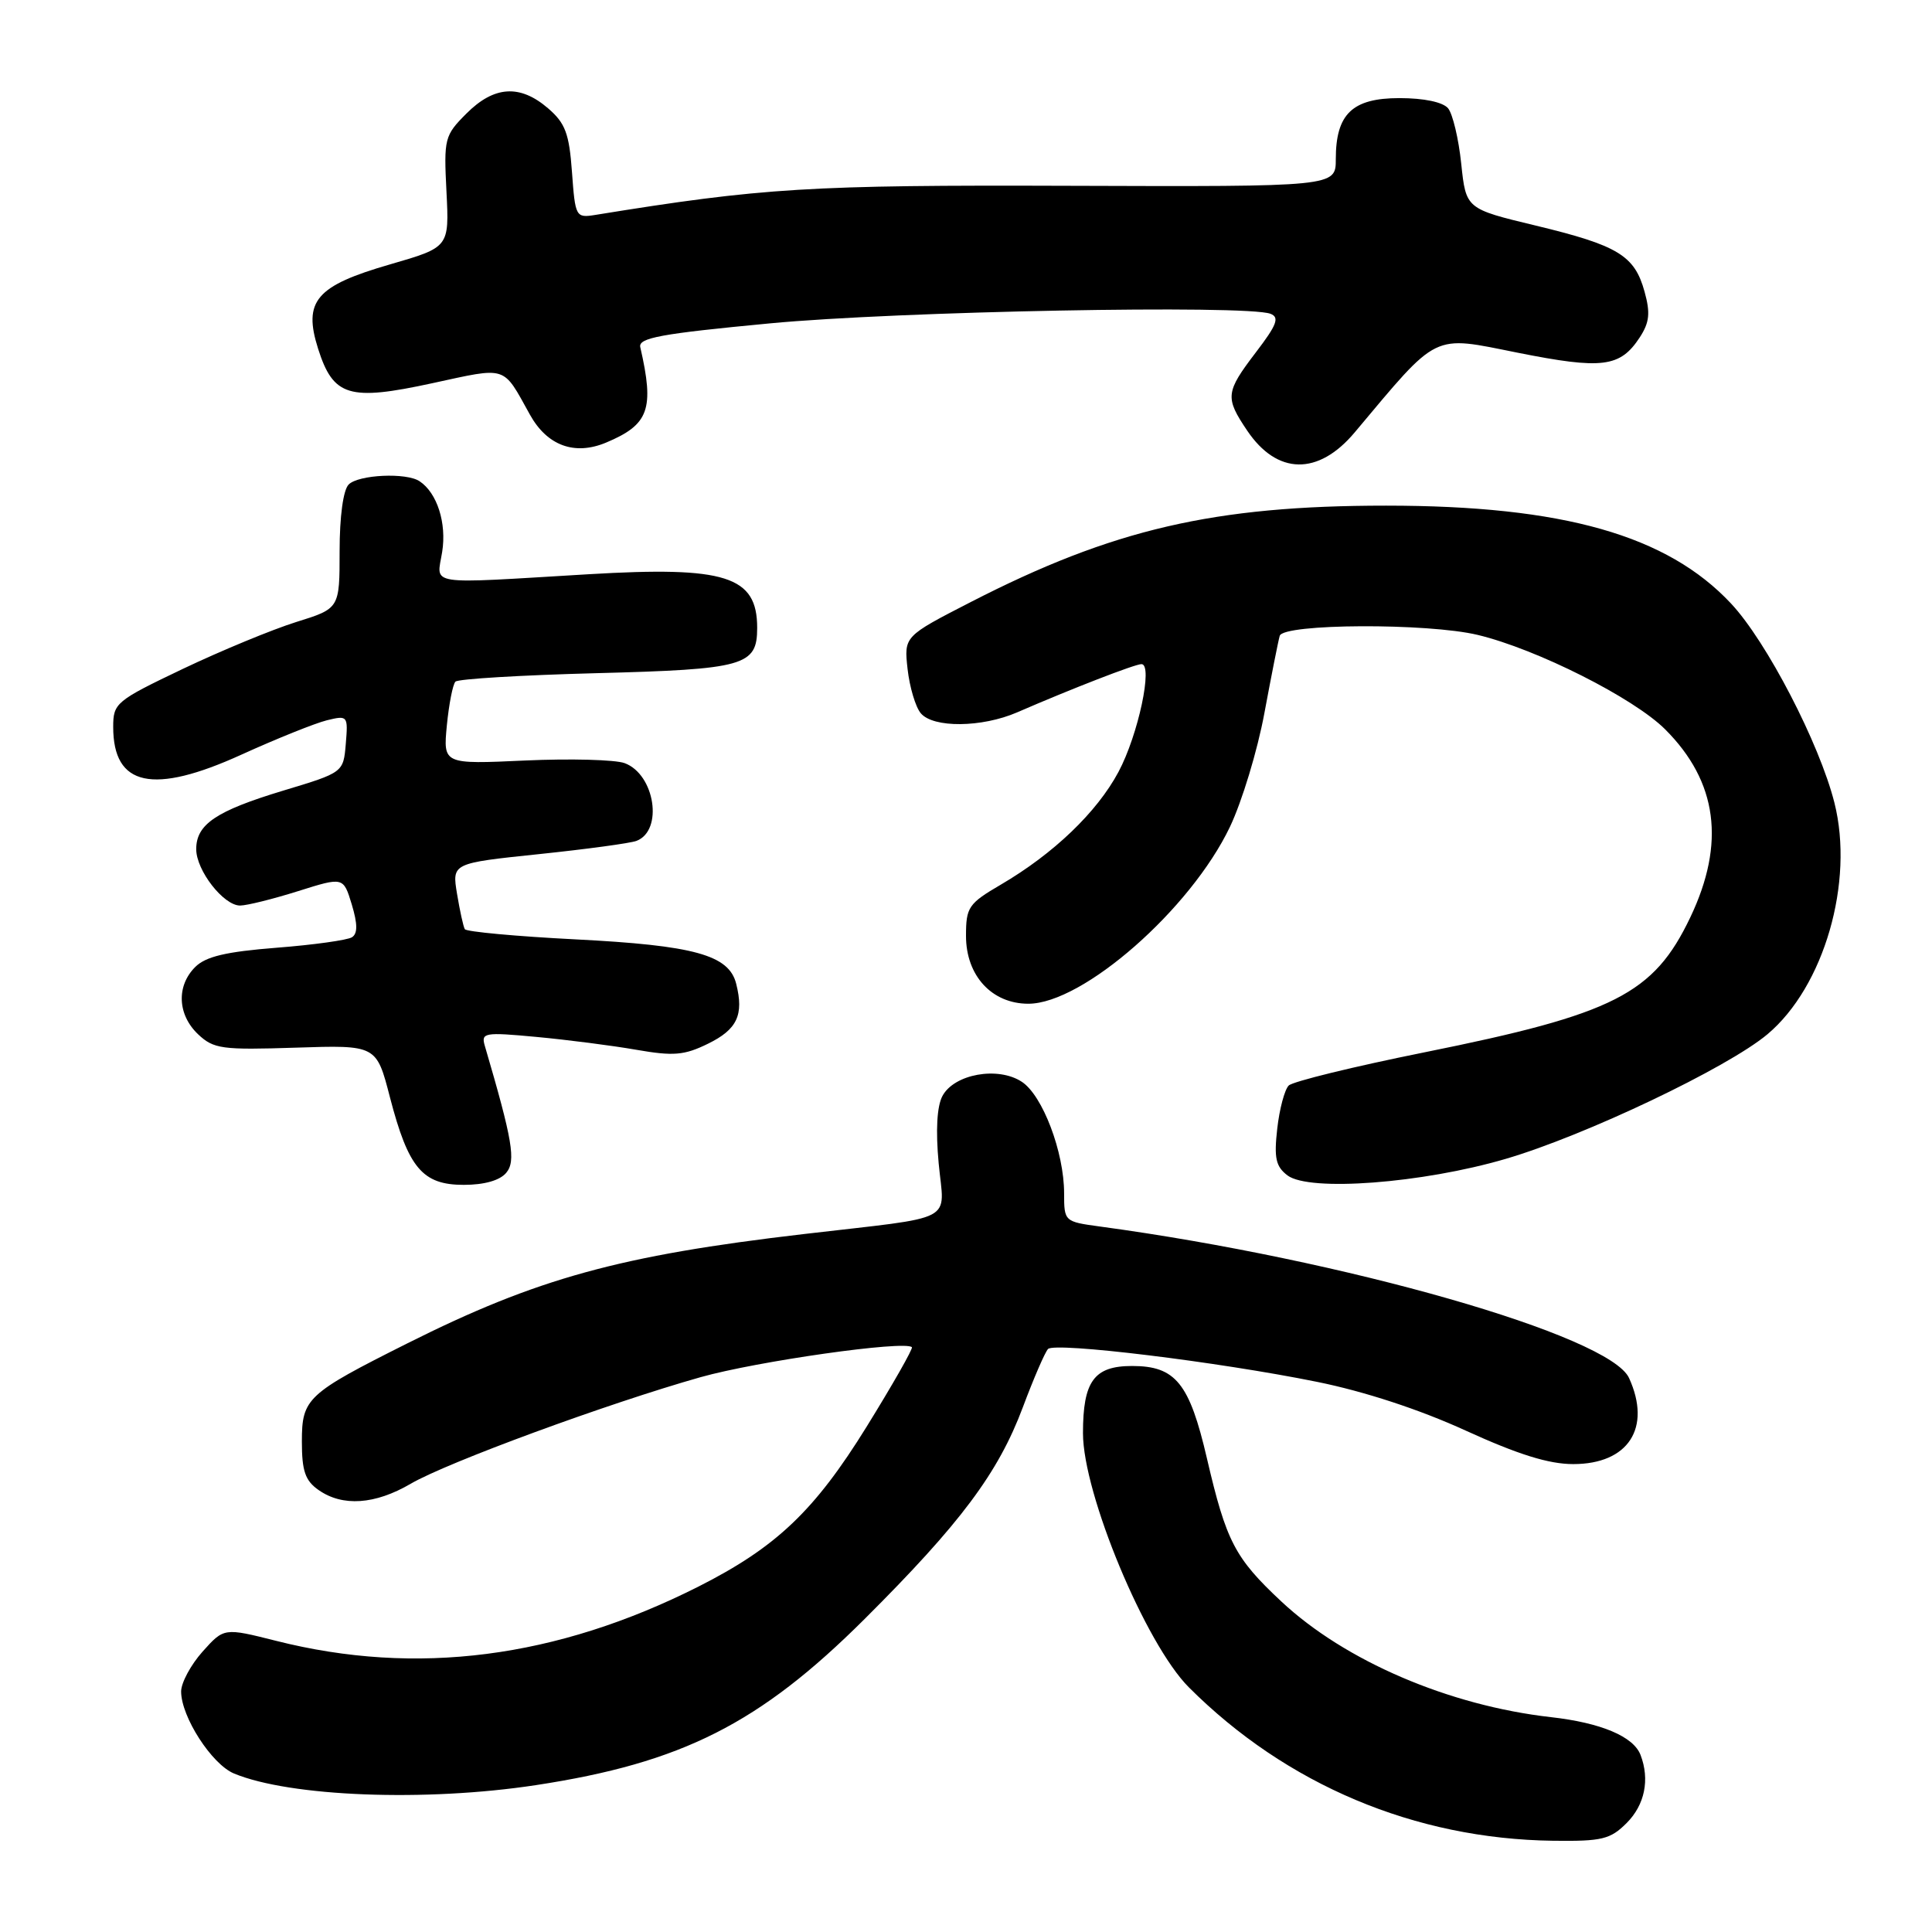 <?xml version="1.0" encoding="UTF-8" standalone="no"?>
<!DOCTYPE svg PUBLIC "-//W3C//DTD SVG 1.1//EN" "http://www.w3.org/Graphics/SVG/1.1/DTD/svg11.dtd" >
<svg xmlns="http://www.w3.org/2000/svg" xmlns:xlink="http://www.w3.org/1999/xlink" version="1.1" viewBox="0 0 256 256">
 <g >
 <path fill="currentColor"
d=" M 215.55 241.55 C 217.94 239.15 218.63 235.80 217.38 232.54 C 216.44 230.09 212.15 228.28 205.50 227.53 C 191.99 226.00 178.22 220.09 169.79 212.21 C 163.62 206.44 162.49 204.26 159.93 193.27 C 157.61 183.27 155.77 181.00 150.01 181.00 C 144.97 181.00 143.50 183.01 143.50 189.90 C 143.50 197.94 151.79 217.84 157.53 223.58 C 170.45 236.50 187.47 243.67 205.80 243.91 C 212.28 243.99 213.37 243.73 215.55 241.55 Z  M 71.00 236.54 C 90.36 233.59 100.64 228.40 114.56 214.53 C 127.30 201.83 132.27 195.18 135.54 186.45 C 136.97 182.63 138.47 179.16 138.87 178.75 C 139.79 177.81 161.33 180.43 174.50 183.10 C 180.79 184.37 188.11 186.77 194.21 189.56 C 201.16 192.73 205.22 194.00 208.46 194.00 C 215.76 194.00 218.87 189.21 215.86 182.60 C 213.30 176.97 178.16 166.91 145.75 162.52 C 141.04 161.88 141.00 161.85 141.00 158.12 C 141.00 152.66 138.15 145.14 135.39 143.34 C 132.24 141.27 126.44 142.31 124.88 145.22 C 124.15 146.58 123.97 149.78 124.38 154.15 C 125.12 162.15 127.10 161.11 106.50 163.52 C 82.14 166.36 71.15 169.39 54.00 177.99 C 40.66 184.68 40.00 185.29 40.00 191.01 C 40.00 194.92 40.44 196.20 42.22 197.44 C 45.39 199.66 49.69 199.37 54.41 196.61 C 59.25 193.78 80.59 185.94 92.84 182.48 C 100.33 180.37 119.88 177.59 120.83 178.51 C 121.01 178.68 118.31 183.42 114.83 189.05 C 107.92 200.21 102.85 205.02 92.55 210.23 C 73.73 219.73 55.17 222.12 36.59 217.42 C 29.68 215.68 29.68 215.68 26.84 218.85 C 25.28 220.60 24.00 222.98 24.00 224.13 C 24.00 227.48 28.06 233.78 31.01 235.00 C 38.44 238.08 56.36 238.77 71.00 236.54 Z  M 67.08 155.40 C 68.38 153.84 67.93 151.15 64.25 138.61 C 63.72 136.83 64.14 136.75 71.10 137.40 C 75.17 137.78 81.11 138.54 84.31 139.10 C 89.25 139.96 90.67 139.84 93.81 138.30 C 97.68 136.41 98.59 134.48 97.55 130.36 C 96.60 126.54 92.00 125.27 76.23 124.47 C 68.38 124.07 61.79 123.46 61.59 123.12 C 61.39 122.78 60.93 120.67 60.56 118.44 C 59.89 114.38 59.89 114.38 71.38 113.18 C 77.71 112.52 83.54 111.73 84.34 111.42 C 87.92 110.05 86.78 102.61 82.77 101.12 C 81.52 100.66 75.60 100.50 69.61 100.77 C 58.72 101.27 58.72 101.27 59.21 96.12 C 59.49 93.28 60.00 90.67 60.35 90.32 C 60.70 89.96 69.09 89.46 78.99 89.20 C 98.69 88.69 100.33 88.22 100.33 83.19 C 100.33 76.33 96.17 75.01 77.98 76.09 C 56.13 77.39 57.87 77.66 58.59 73.13 C 59.20 69.32 57.93 65.32 55.60 63.77 C 53.85 62.59 47.51 62.89 46.20 64.20 C 45.48 64.92 45.00 68.43 45.00 73.02 C 45.00 80.63 45.00 80.63 39.25 82.42 C 36.09 83.41 29.34 86.20 24.25 88.62 C 15.35 92.87 15.00 93.16 15.00 96.33 C 15.00 104.20 20.26 105.34 32.00 99.99 C 36.67 97.87 41.77 95.82 43.32 95.44 C 46.07 94.77 46.13 94.84 45.82 98.55 C 45.50 102.36 45.50 102.36 37.50 104.77 C 28.64 107.45 26.00 109.22 26.00 112.52 C 26.00 115.34 29.63 120.00 31.82 119.99 C 32.75 119.98 36.20 119.12 39.50 118.08 C 45.50 116.19 45.50 116.19 46.61 119.84 C 47.39 122.43 47.40 123.70 46.64 124.19 C 46.05 124.57 41.55 125.20 36.65 125.58 C 29.93 126.11 27.26 126.74 25.86 128.14 C 23.35 130.65 23.52 134.46 26.25 137.05 C 28.31 138.99 29.40 139.14 39.19 138.82 C 49.88 138.47 49.88 138.47 51.67 145.40 C 54.11 154.78 55.98 157.00 61.45 157.00 C 64.18 157.00 66.24 156.41 67.08 155.40 Z  M 199.50 153.56 C 210.00 150.49 228.88 141.50 234.19 137.05 C 241.70 130.75 245.72 116.87 243.07 106.37 C 241.09 98.52 234.09 85.01 229.38 79.98 C 220.91 70.92 207.10 67.00 183.67 67.00 C 160.87 67.00 147.45 70.11 128.64 79.77 C 119.78 84.32 119.78 84.32 120.26 88.66 C 120.53 91.05 121.31 93.67 122.00 94.50 C 123.64 96.48 130.09 96.42 134.78 94.39 C 142.01 91.25 150.39 88.00 151.25 88.00 C 152.82 88.00 150.82 97.40 148.20 102.29 C 145.35 107.62 139.61 113.12 132.63 117.21 C 128.32 119.73 128.00 120.21 128.00 124.01 C 128.00 129.28 131.42 133.00 136.26 133.00 C 143.49 133.00 157.76 120.48 162.97 109.57 C 164.57 106.21 166.63 99.42 167.54 94.48 C 168.46 89.54 169.37 84.94 169.57 84.25 C 170.05 82.62 189.19 82.54 195.81 84.13 C 203.64 86.01 216.49 92.49 220.65 96.65 C 227.58 103.58 228.66 111.73 223.97 121.56 C 219.12 131.72 213.90 134.37 188.79 139.43 C 179.41 141.32 171.30 143.30 170.76 143.84 C 170.22 144.38 169.53 146.96 169.24 149.57 C 168.80 153.45 169.05 154.57 170.60 155.75 C 173.49 157.93 188.45 156.80 199.50 153.56 Z  M 179.50 57.30 C 190.72 43.93 189.67 44.45 201.07 46.73 C 212.32 48.97 214.67 48.68 217.28 44.70 C 218.56 42.73 218.70 41.48 217.91 38.64 C 216.59 33.85 214.40 32.52 203.49 29.89 C 194.25 27.67 194.25 27.67 193.62 21.69 C 193.28 18.40 192.49 15.10 191.88 14.35 C 191.19 13.53 188.69 13.00 185.43 13.00 C 179.19 13.00 177.00 15.10 177.00 21.09 C 177.00 24.74 177.00 24.74 141.75 24.62 C 107.25 24.50 101.07 24.88 78.87 28.48 C 76.30 28.89 76.22 28.75 75.79 22.80 C 75.42 17.69 74.91 16.32 72.62 14.35 C 68.90 11.15 65.48 11.37 61.82 15.03 C 58.90 17.95 58.80 18.34 59.16 25.41 C 59.53 32.76 59.53 32.76 51.69 35.03 C 41.86 37.87 40.14 39.88 42.15 46.21 C 44.16 52.54 46.25 53.17 57.27 50.78 C 67.33 48.60 66.56 48.36 70.21 54.93 C 72.49 59.05 76.13 60.39 80.30 58.65 C 86.00 56.26 86.73 54.23 84.84 46.00 C 84.56 44.77 87.52 44.22 102.00 42.85 C 118.91 41.24 165.16 40.36 168.35 41.58 C 169.57 42.05 169.19 43.05 166.43 46.66 C 162.38 51.97 162.30 52.67 165.26 57.06 C 169.23 62.95 174.68 63.04 179.50 57.30 Z "/>
</g>
</svg>